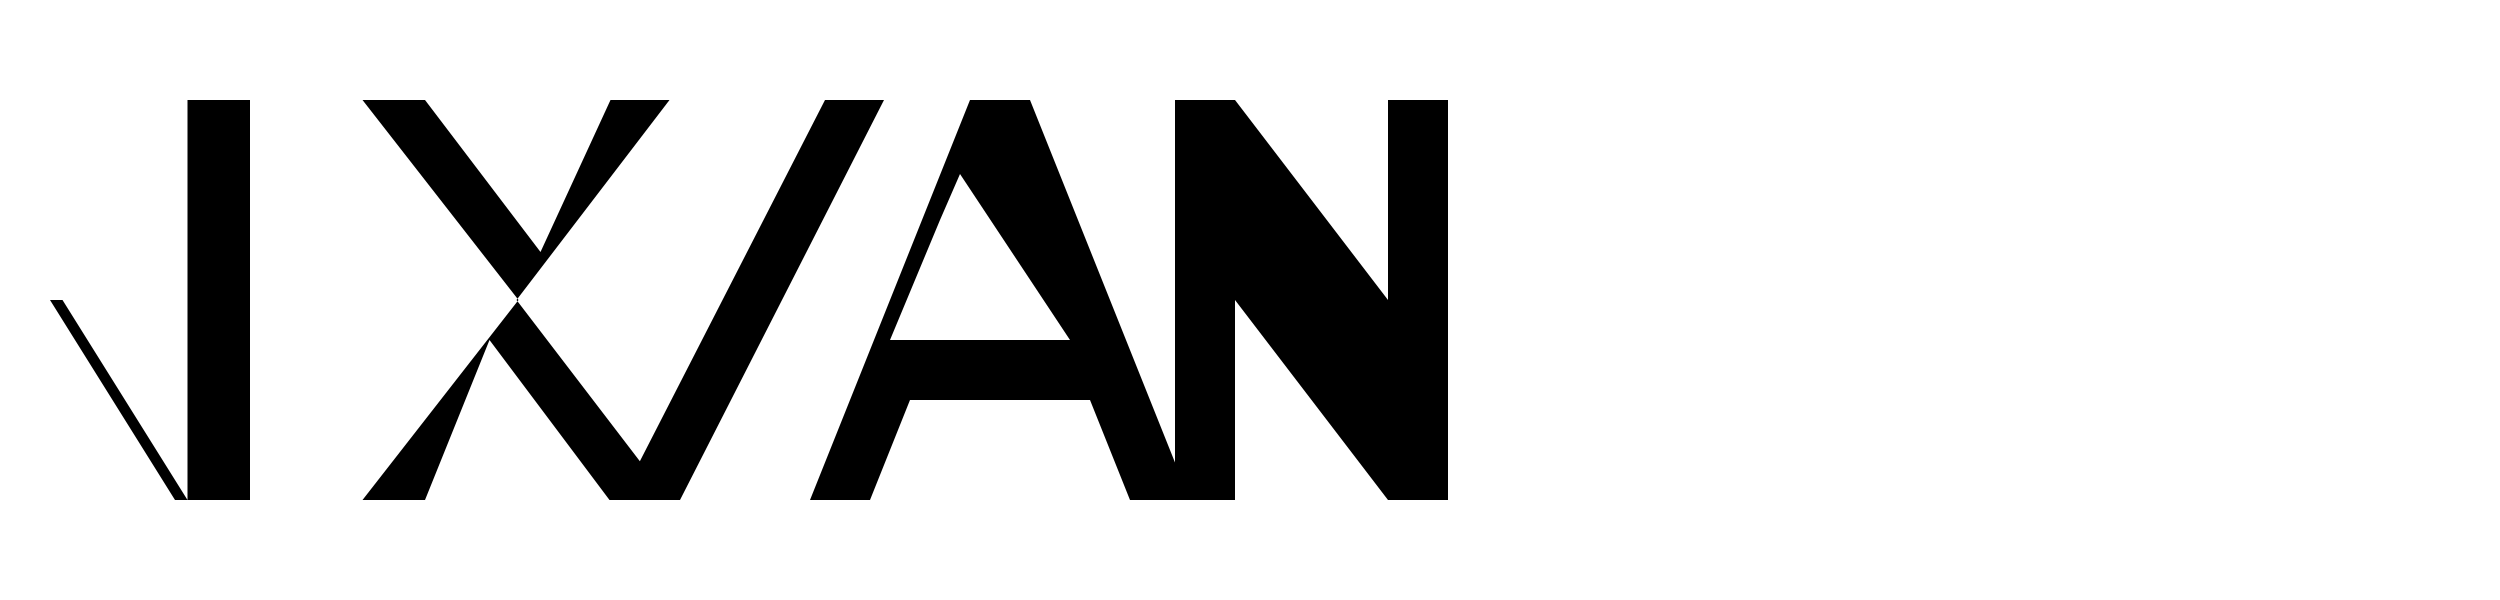 <svg xmlns="http://www.w3.org/2000/svg" viewBox="0 0 100 24"><path d="M0 12h2.5l5 8V4h2.5v16H7l-5-8H0zM24.42 4h2.36l-6.12 8 6.12 8h-2.4l-4.8-6.4L17 20h-2.5l6.24-8L14.5 4H17l4.62 6.08L24.42 4zM33 4h2.36L27.2 20H24.8L33 4zM38.84 4h2.36l6.4 16h-2.4l-1.6-4H36.4l-1.6 4h-2.4l6.4-16zm-1.24 9.6h5.2L38.4 6.96 37.6 8.8 35.6 13.6h1.9zM47 4h2.4l6.12 8V4h2.4v16h-2.4l-6.12-8v8H47V4z"/></svg>

